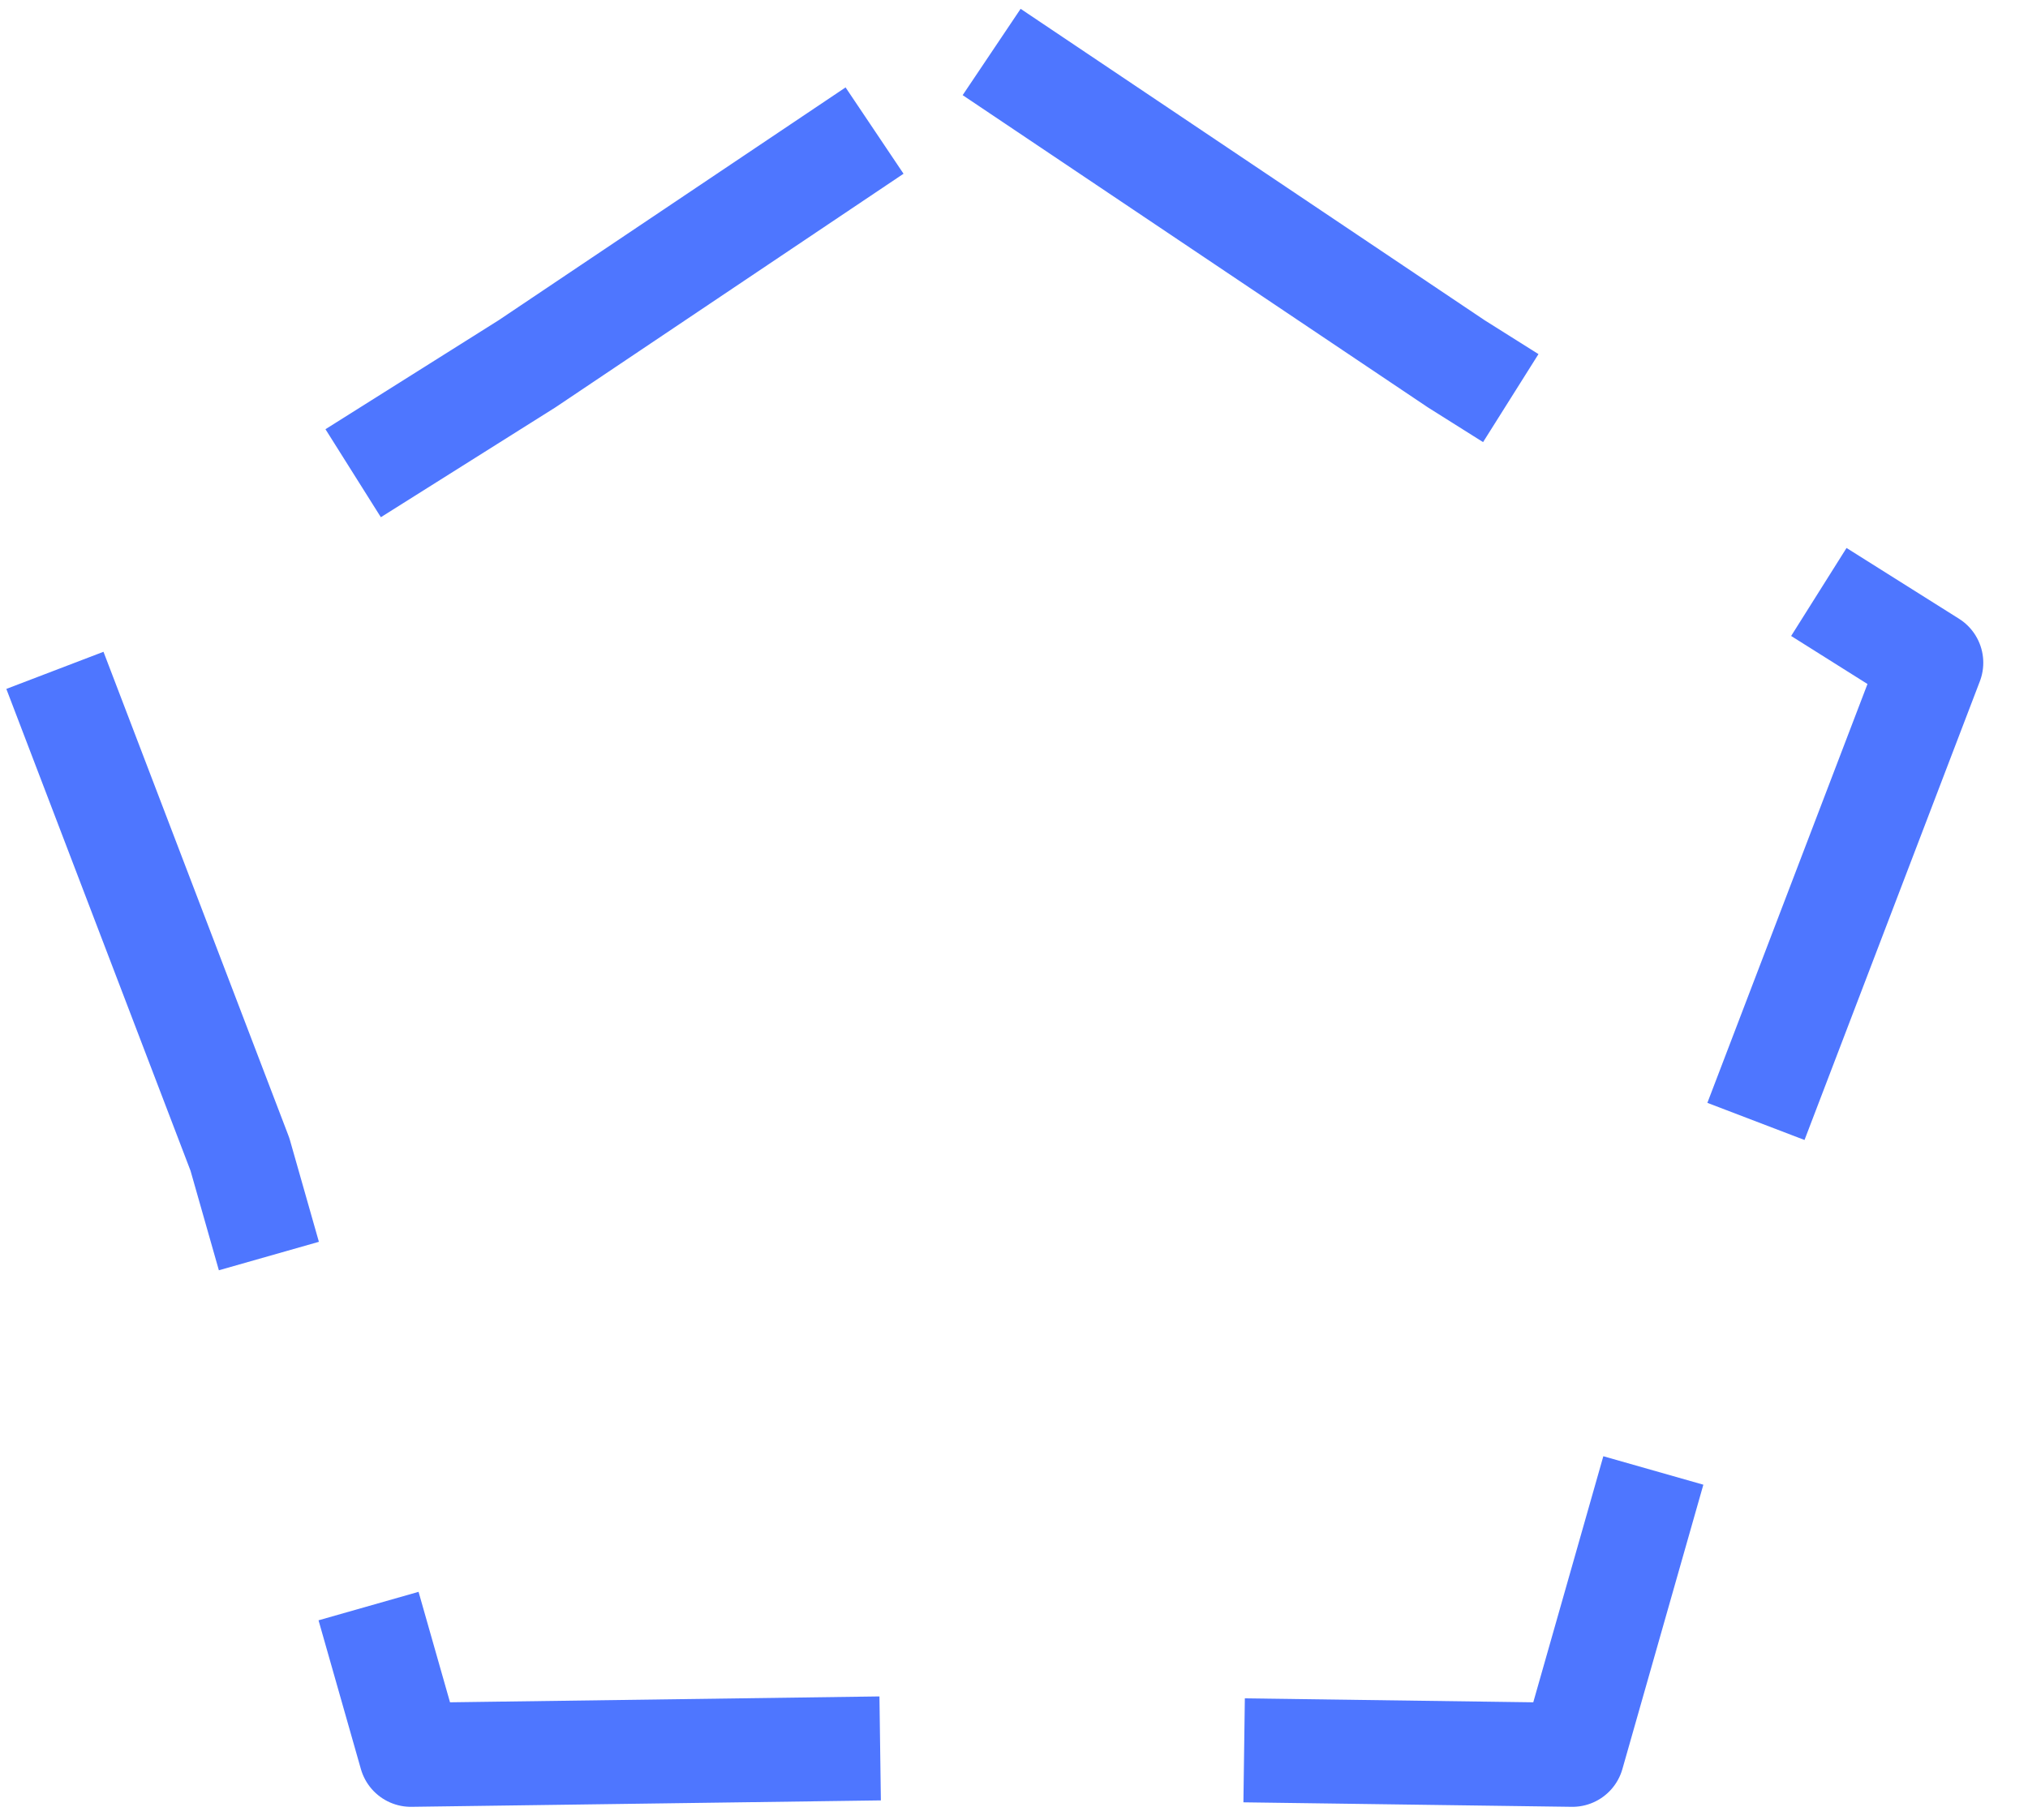 <svg width="39" height="35" viewBox="0 0 39 35" fill="none" xmlns="http://www.w3.org/2000/svg">
<path id="Star 29" d="M19.07 1L28.004 6.997L37.14 12.747L33.526 22.203L30.238 33.753L19.07 33.6L7.902 33.753L4.614 22.203L1 12.747L10.136 6.997L19.07 1Z" stroke="#4E76FF" stroke-width="2" stroke-linejoin="round" stroke-dasharray="12 7"/>
</svg>
